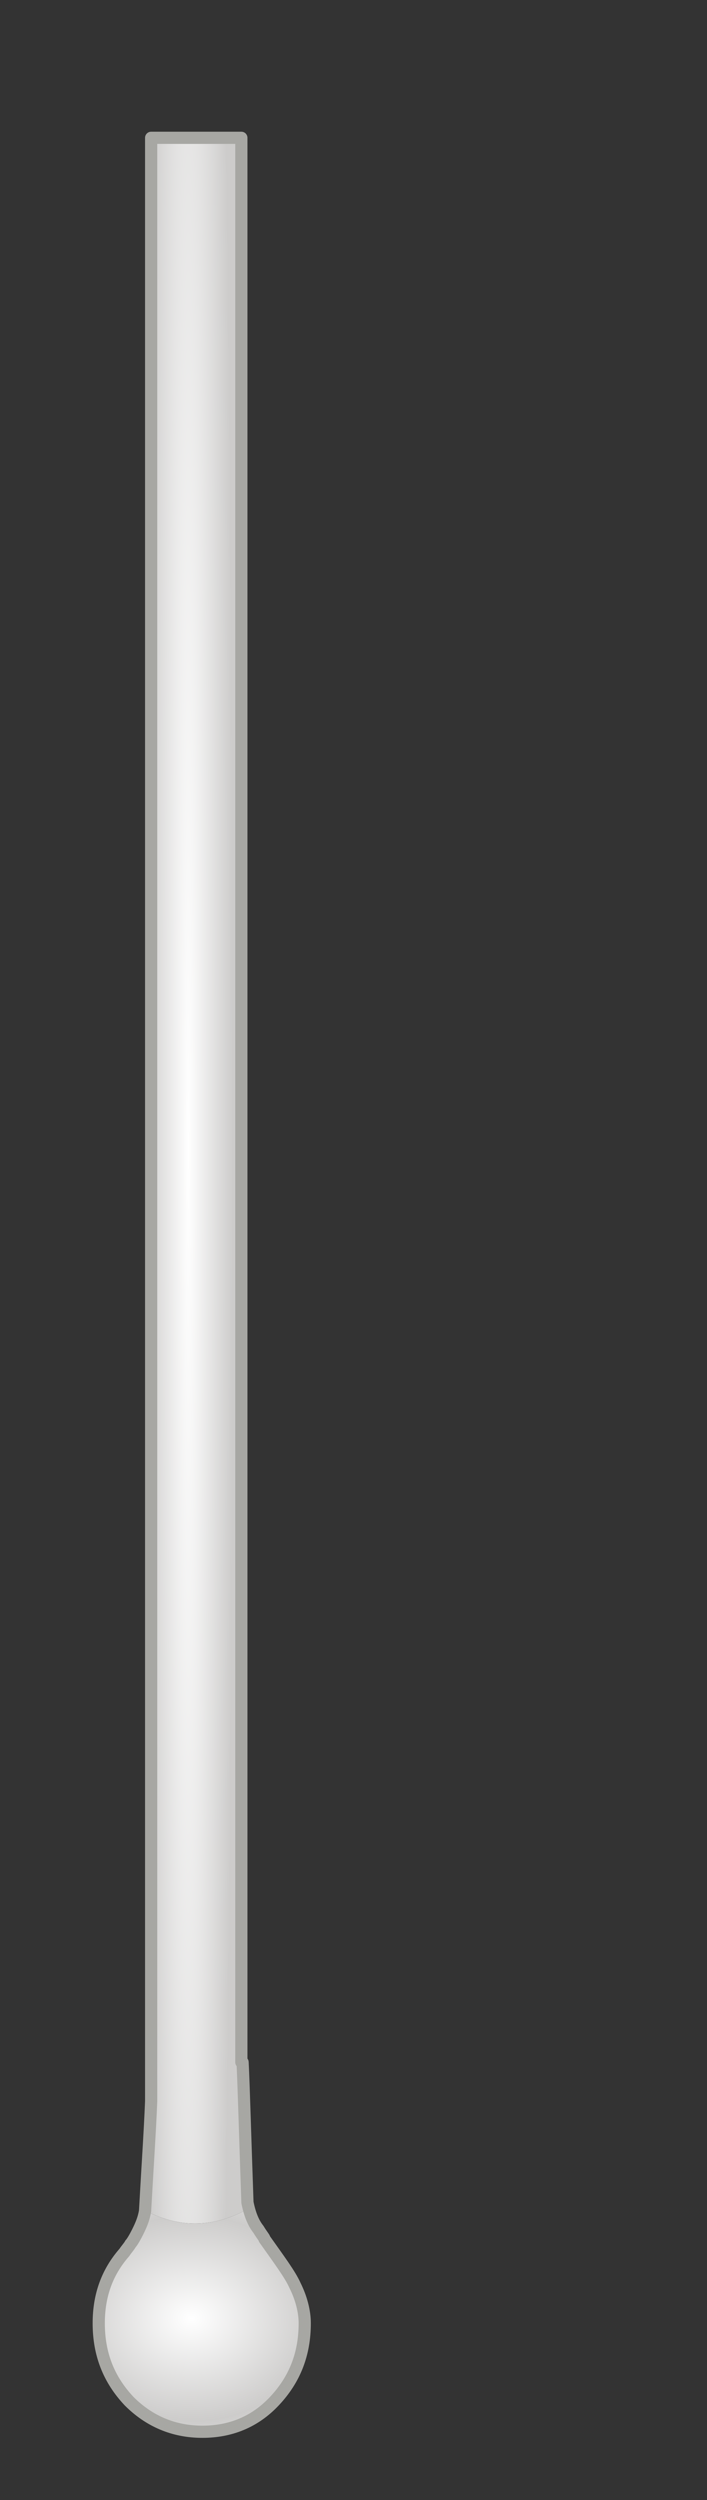 <?xml version="1.0" encoding="utf-8"?>
<!-- Generator: Adobe Illustrator 16.0.0, SVG Export Plug-In . SVG Version: 6.00 Build 0)  -->
<!DOCTYPE svg PUBLIC "-//W3C//DTD SVG 1.1//EN" "http://www.w3.org/Graphics/SVG/1.1/DTD/svg11.dtd">
<svg version="1.1" id="Layer_1" xmlns="http://www.w3.org/2000/svg" xmlns:xlink="http://www.w3.org/1999/xlink" x="0px" y="0px"
	 width="58px" height="205px" viewBox="0 0 58 205" enable-background="new 0 0 58 205" xml:space="preserve">
<rect x="0" y="0" width="58" height="205" fill="#333333" stroke="none"/>
<g>
	<g>
		
			<radialGradient id="SVGID_1_" cx="15.45" cy="94.3" r="4.088" gradientTransform="matrix(1 0 0 44.3 0 -4083.153)" gradientUnits="userSpaceOnUse">
			<stop  offset="0" style="stop-color:#FFFFFF"/>
			<stop  offset="0.894" style="stop-color:#CDCCCB"/>
		</radialGradient>
		<path fill-rule="evenodd" clip-rule="evenodd" fill="url(#SVGID_1_)" d="M20.2,180.5C20.2,180.5,20.1,180.4,20.2,180.5
			c-0.3-1.2-0.3-0.9,0,0.7c-2.8,1.5-5.6,1.5-8.4,0c0.3-3.4,0.5-6.4,0.6-8.9h0v-161h7.4v157.8l0.1,0C19.9,171,20,174.8,20.2,180.5z"
			/>
		
			<radialGradient id="SVGID_2_" cx="15.7" cy="190.05" r="20.887" gradientTransform="matrix(1 0 0 0.816 0 35.03)" gradientUnits="userSpaceOnUse">
			<stop  offset="0" style="stop-color:#FFFFFF"/>
			<stop  offset="0.494" style="stop-color:#CDCCCB"/>
			<stop  offset="0.937" style="stop-color:#FFFFFF"/>
		</radialGradient>
		<path fill-rule="evenodd" clip-rule="evenodd" fill="url(#SVGID_2_)" d="M11.8,181.2c2.8,1.5,5.6,1.5,8.4,0
			c-0.3-1.6-0.3-1.8-0.1-0.8c0,0,0,0.1,0.1,0.1c0.2,1,0.5,1.7,0.9,2.2c0.3,0.5,0.5,0.7,0.5,0.8c1.2,1.7,2.1,2.9,2.5,3.8
			c0.5,1,0.8,2.1,0.8,3.1c0,2.5-0.8,4.6-2.5,6.4c-1.6,1.7-3.6,2.5-5.9,2.5c-2.4,0-4.4-0.9-6-2.5c-1.7-1.8-2.5-3.9-2.5-6.4
			c0-2.3,0.7-4.2,2.1-5.8c0.2-0.3,0.4-0.5,0.5-0.7c0.1-0.1,0.3-0.4,0.6-1C11.5,182.3,11.7,181.7,11.8,181.2z"/>
		
			<path fill-rule="evenodd" clip-rule="evenodd" fill="none" stroke="#A7A7A3" stroke-linecap="round" stroke-linejoin="round" stroke-miterlimit="3" d="
			M12.4,172.3v-161h7.4v157.8l0.1,0c0.1,2,0.2,5.8,0.4,11.5c0.2,1,0.5,1.7,0.9,2.2c0.3,0.5,0.5,0.7,0.5,0.8c1.2,1.7,2.1,2.9,2.5,3.8
			c0.5,1,0.8,2.1,0.8,3.1c0,2.5-0.8,4.6-2.5,6.4c-1.6,1.7-3.6,2.5-5.9,2.5c-2.4,0-4.4-0.9-6-2.5c-1.7-1.8-2.5-3.9-2.5-6.4
			c0-2.3,0.7-4.2,2.1-5.8c0.2-0.3,0.4-0.5,0.5-0.7c0.1-0.1,0.3-0.4,0.6-1c0.3-0.6,0.5-1.1,0.6-1.7C12.1,177.7,12.3,174.8,12.4,172.3
			"/>
	</g>
</g>
</svg>
